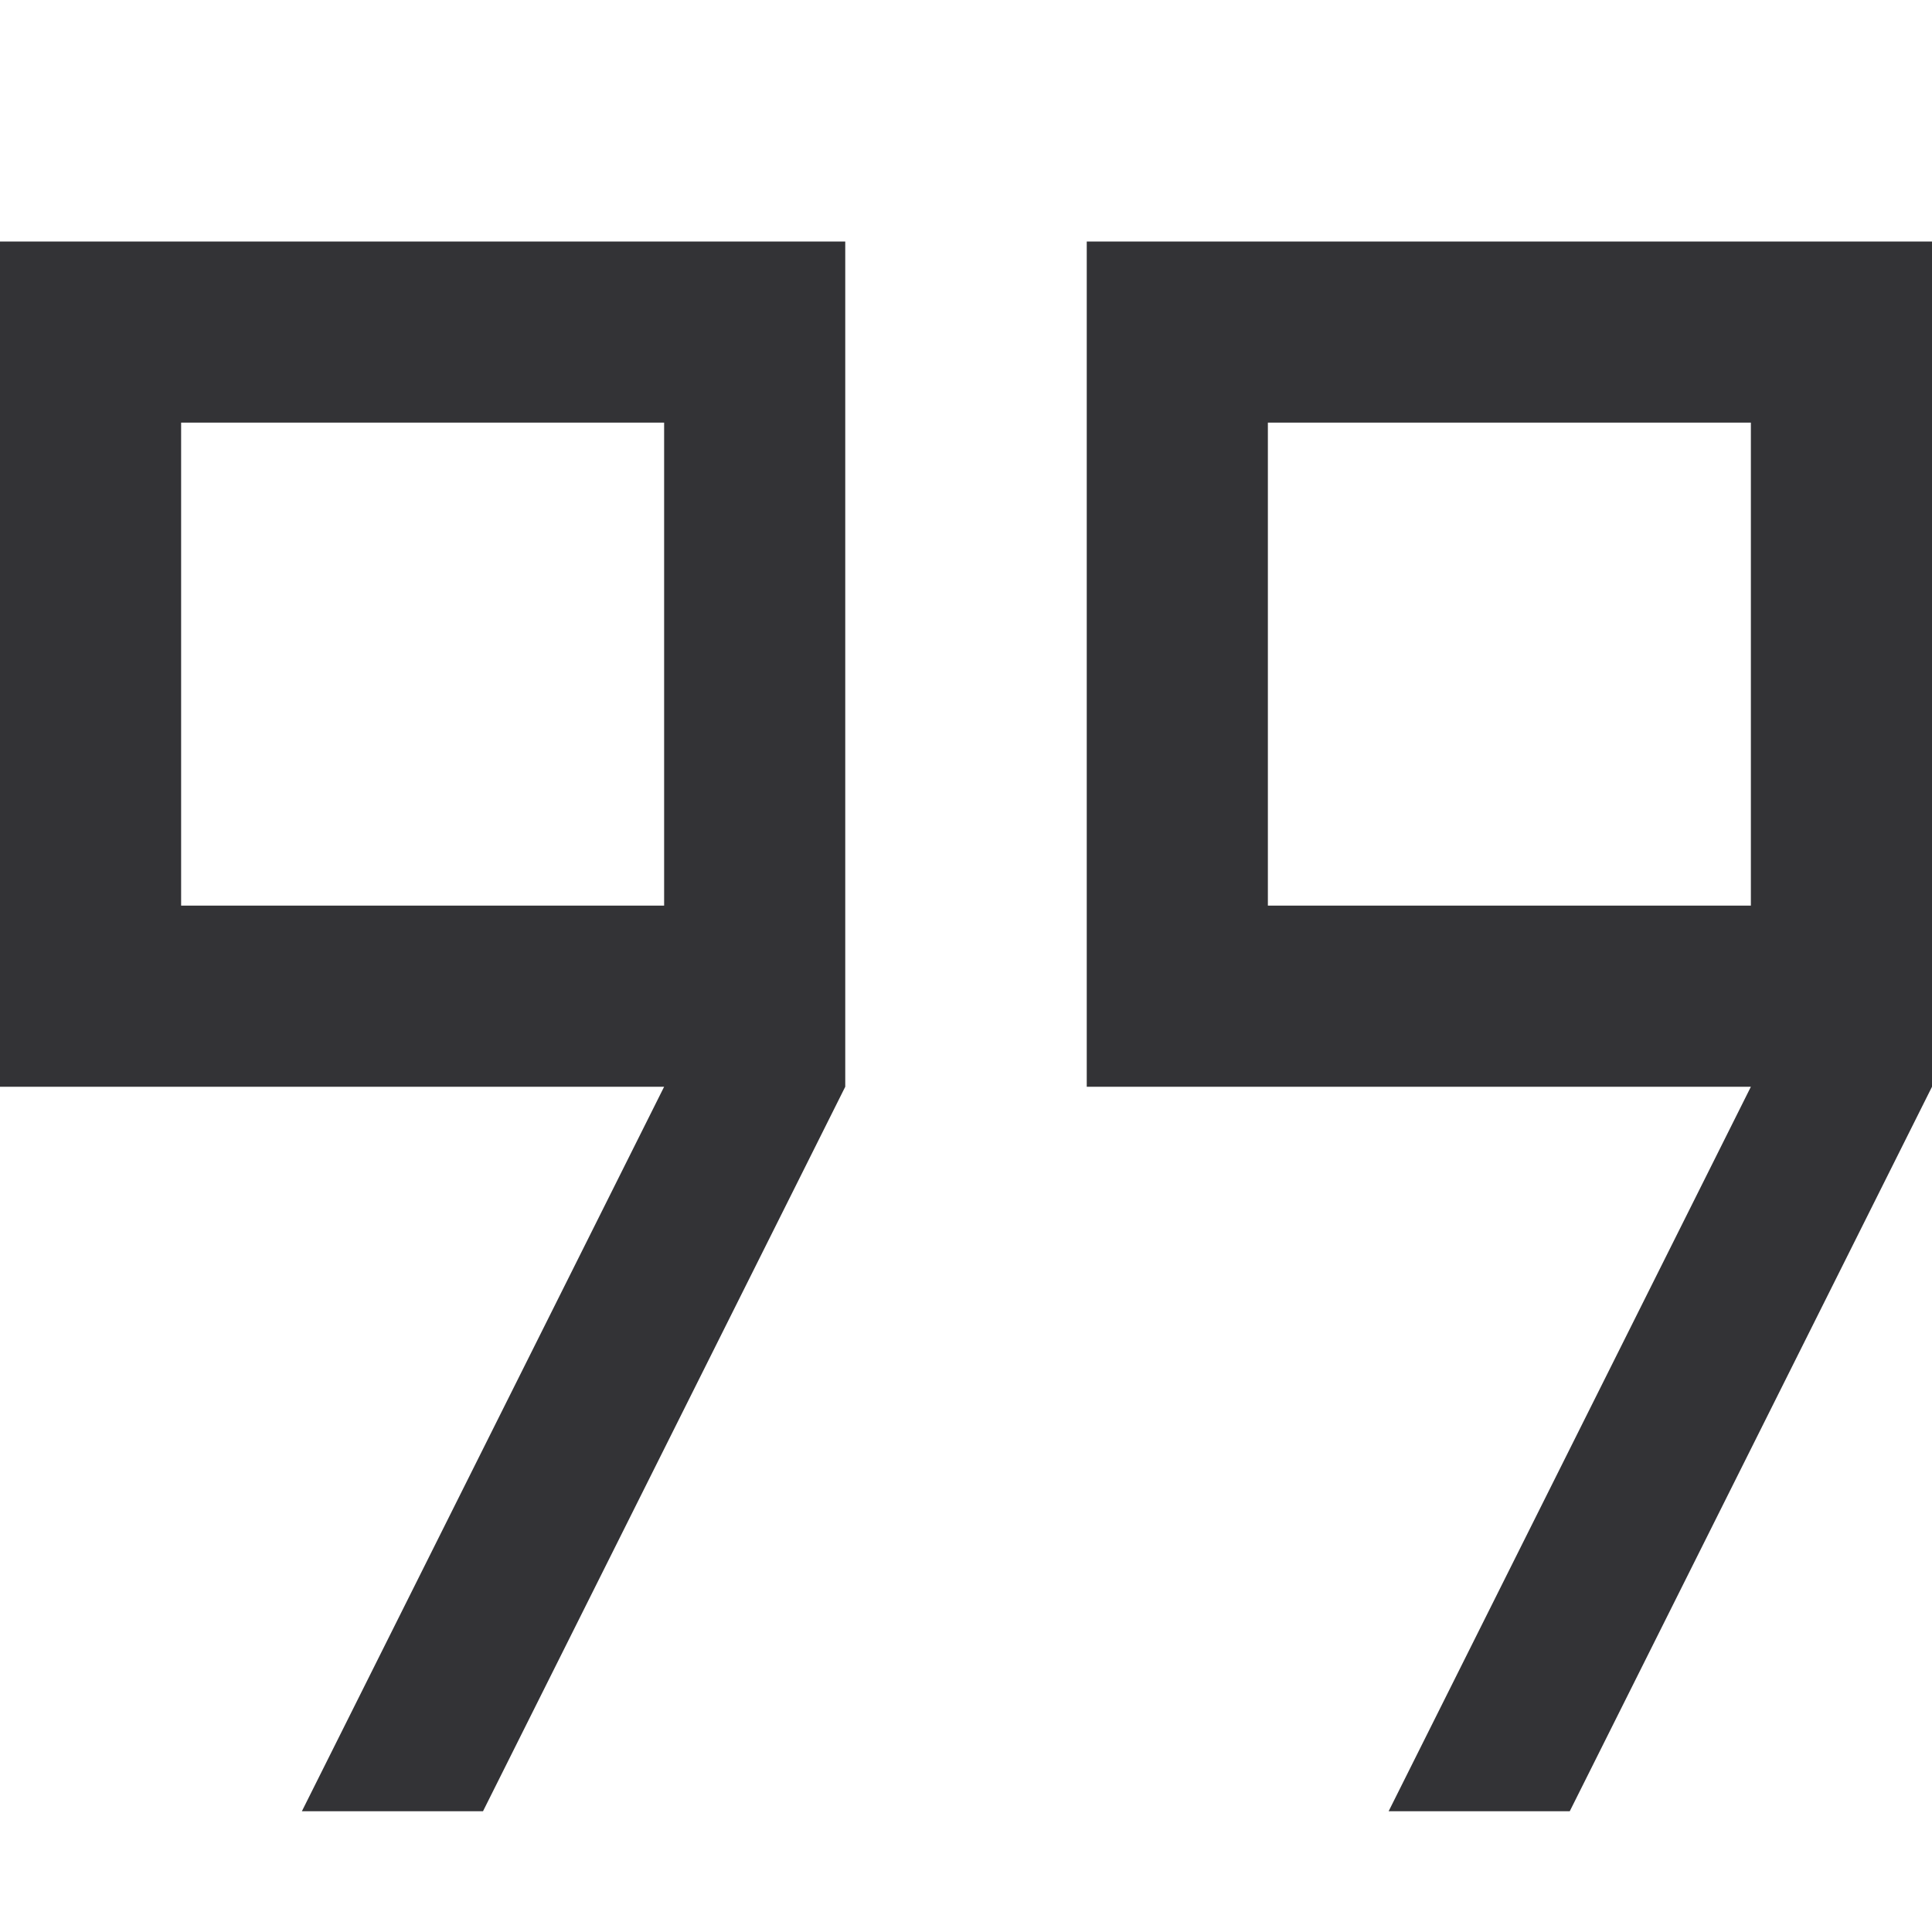 <svg xmlns="http://www.w3.org/2000/svg" width="16" height="16" viewBox="0 0 16 16" fill="none">
  <path d="M9 9H14.5L11.5 15H13L16 9V2L9 2V9ZM10.5 3.5L14.5 3.5V7.5L10.5 7.5V3.5Z" fill="#333336"/>
  <path d="M4 15L7 9L7 2L0 2L0 9H5.5L2.5 15H4ZM1.5 7.5L1.5 3.5L5.5 3.5L5.5 7.5L1.5 7.5Z" fill="#333336"/>
</svg>
